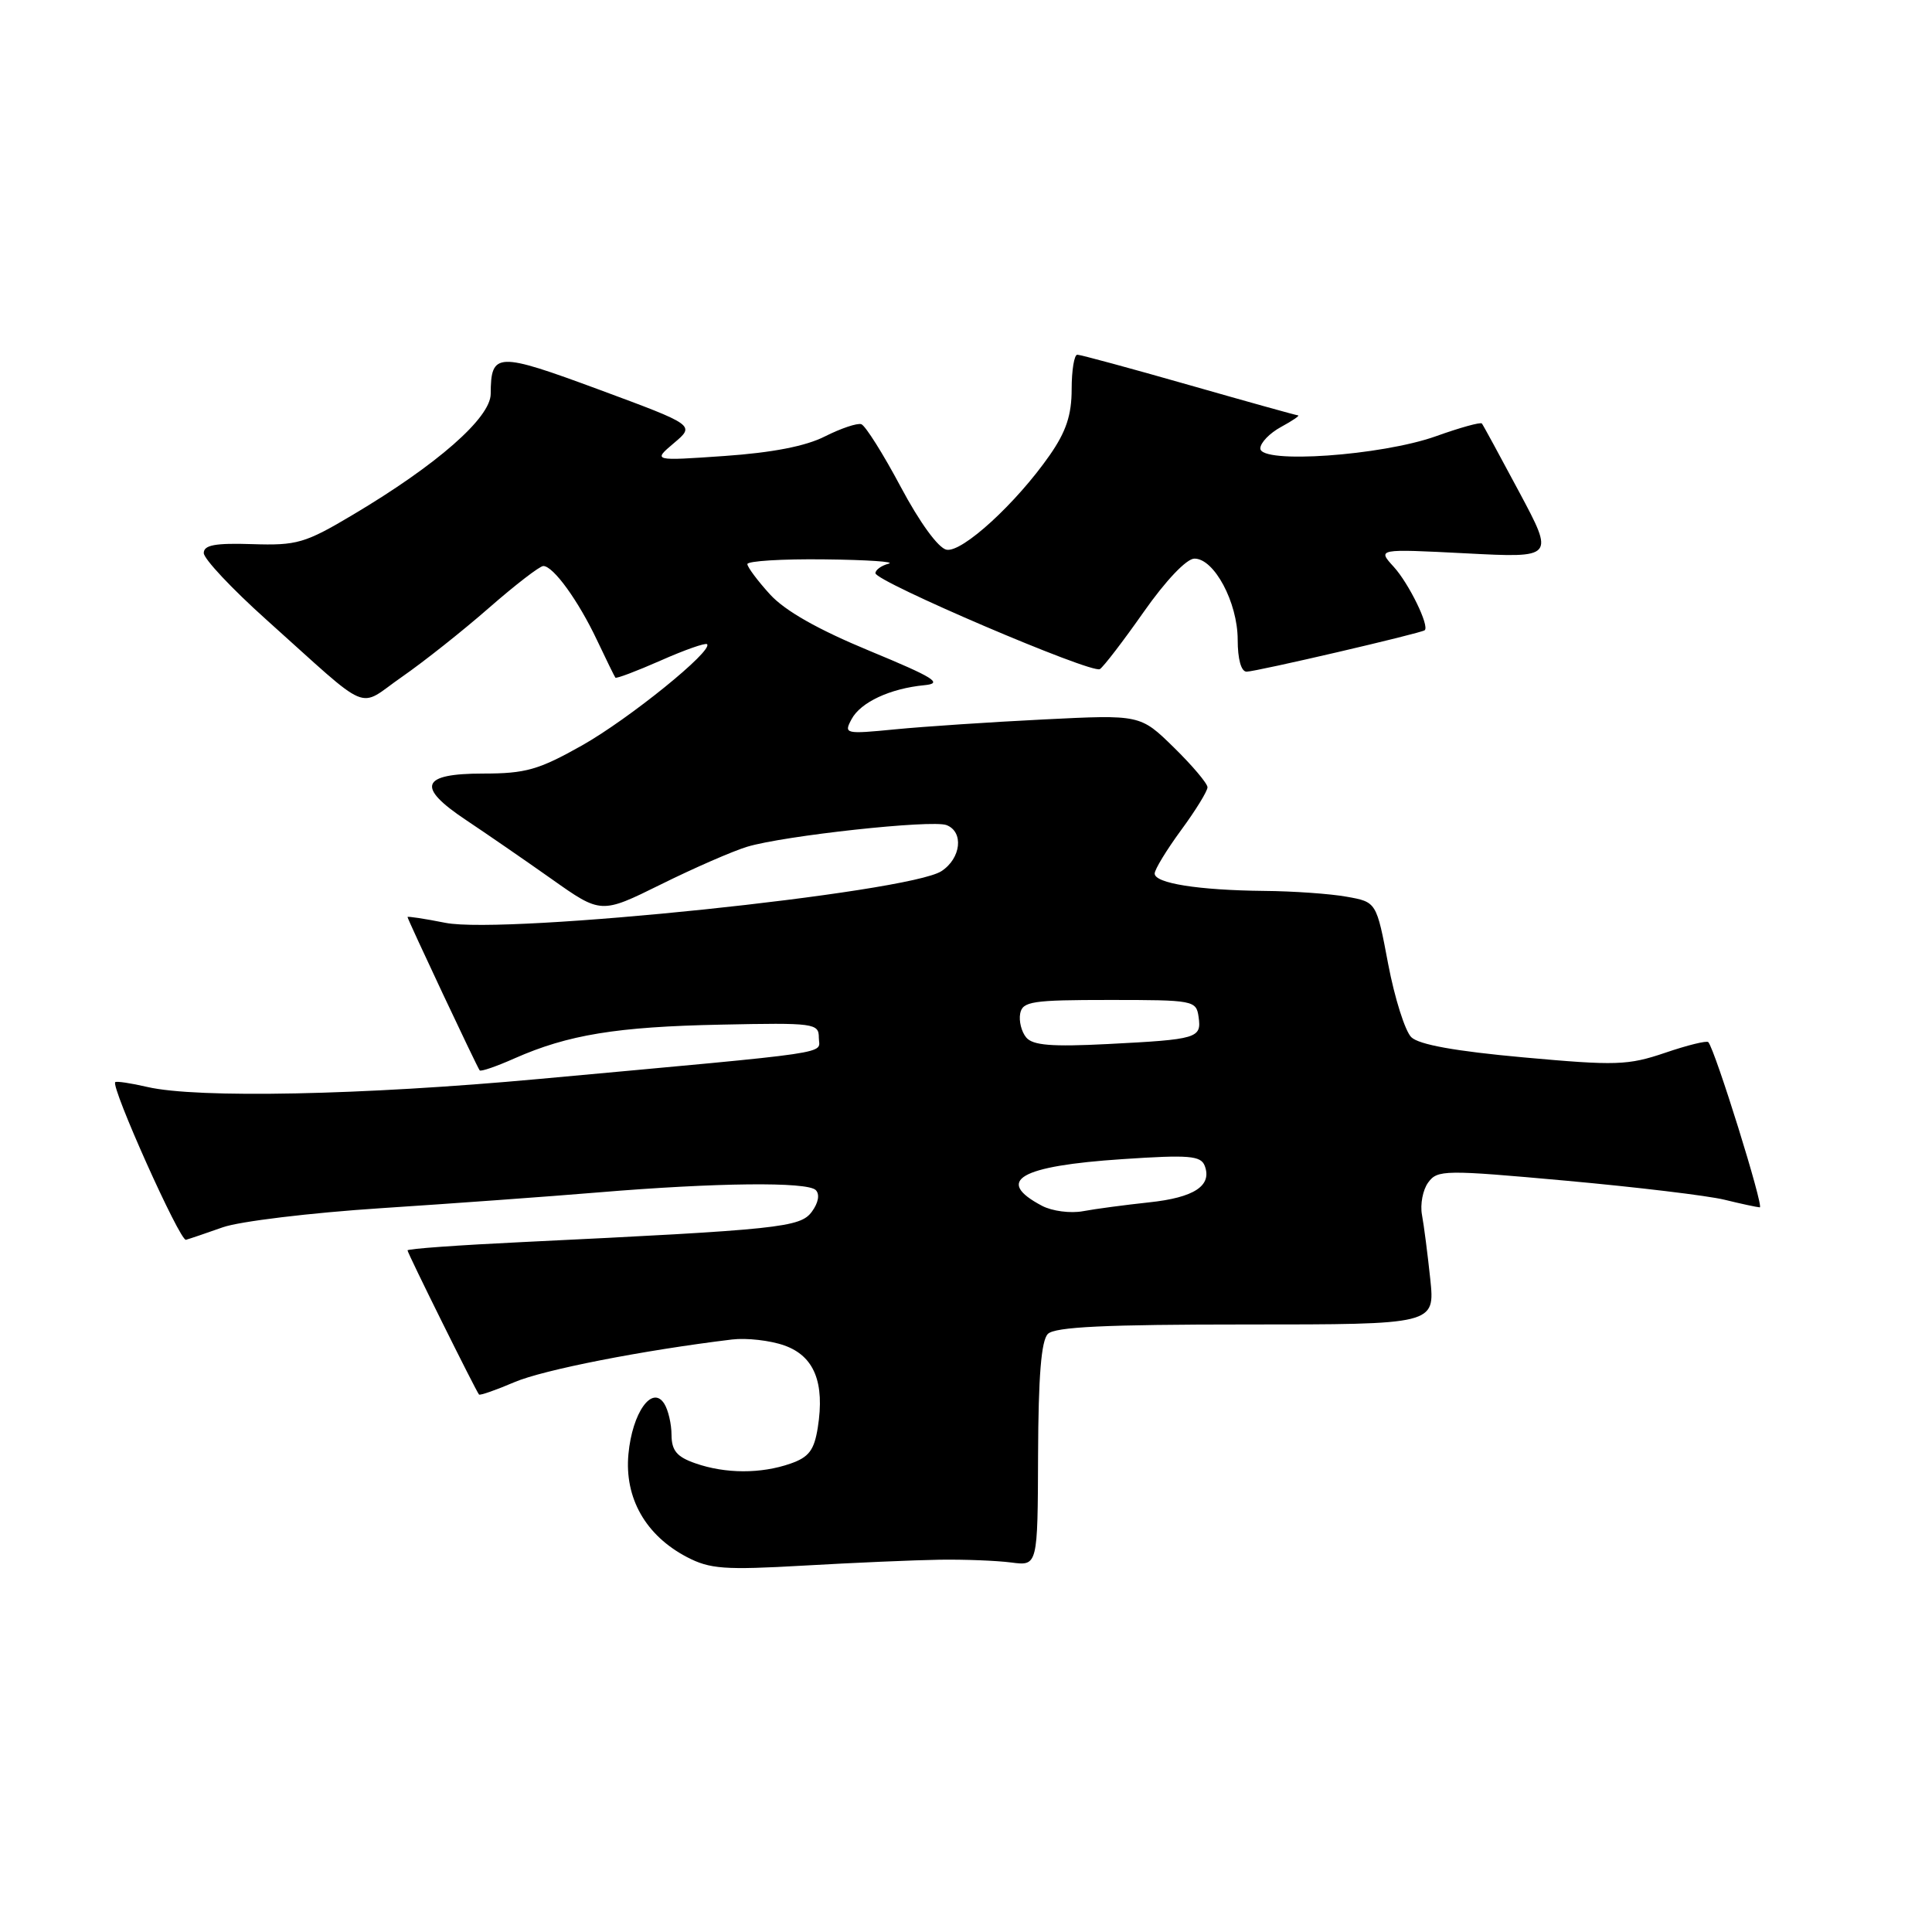<?xml version="1.0" encoding="UTF-8" standalone="no"?>
<!DOCTYPE svg PUBLIC "-//W3C//DTD SVG 1.1//EN" "http://www.w3.org/Graphics/SVG/1.1/DTD/svg11.dtd" >
<svg xmlns="http://www.w3.org/2000/svg" xmlns:xlink="http://www.w3.org/1999/xlink" version="1.1" viewBox="0 0 256 256">
 <g >
 <path fill="currentColor"
d=" M 124.50 206.67 C 127.80 206.62 132.07 206.79 134.00 207.04 C 137.50 207.50 137.50 207.50 137.55 192.75 C 137.59 182.33 137.97 177.63 138.85 176.75 C 139.79 175.82 146.45 175.50 165.12 175.50 C 190.14 175.50 190.14 175.50 189.52 169.50 C 189.17 166.20 188.68 162.37 188.42 160.98 C 188.16 159.59 188.53 157.66 189.24 156.69 C 190.47 155.00 191.40 154.99 207.52 156.45 C 216.86 157.30 226.30 158.43 228.50 158.97 C 230.70 159.51 232.80 159.96 233.18 159.98 C 233.77 160.00 227.28 139.15 226.36 138.09 C 226.17 137.86 223.59 138.49 220.64 139.50 C 215.71 141.17 214.14 141.22 201.88 140.11 C 192.84 139.29 188.01 138.42 187.00 137.43 C 186.18 136.62 184.80 132.26 183.94 127.74 C 182.39 119.52 182.39 119.52 178.44 118.82 C 176.28 118.43 171.35 118.08 167.50 118.05 C 158.80 117.96 153.00 117.04 153.00 115.75 C 153.00 115.21 154.58 112.62 156.50 110.00 C 158.43 107.38 160.00 104.82 160.00 104.32 C 160.00 103.82 158.00 101.45 155.55 99.05 C 151.10 94.69 151.10 94.69 138.30 95.33 C 131.26 95.68 122.41 96.27 118.63 96.64 C 111.96 97.29 111.79 97.25 112.84 95.29 C 114.04 93.05 117.94 91.23 122.50 90.79 C 125.00 90.55 123.79 89.79 115.24 86.25 C 108.37 83.41 104.00 80.93 102.02 78.75 C 100.39 76.96 99.05 75.16 99.03 74.75 C 99.01 74.34 103.61 74.05 109.25 74.12 C 114.89 74.18 118.71 74.44 117.75 74.69 C 116.79 74.94 116.00 75.51 116.00 75.95 C 116.00 77.06 144.67 89.32 145.74 88.66 C 146.21 88.37 148.83 84.96 151.55 81.08 C 154.47 76.92 157.22 74.03 158.26 74.02 C 160.88 73.99 163.99 79.82 164.00 84.75 C 164.00 87.35 164.46 89.00 165.18 89.00 C 166.43 89.00 188.31 83.91 188.78 83.51 C 189.44 82.95 186.68 77.30 184.68 75.11 C 182.50 72.72 182.50 72.72 194.23 73.32 C 205.97 73.93 205.97 73.93 201.31 65.21 C 198.75 60.42 196.53 56.33 196.36 56.12 C 196.20 55.90 193.46 56.66 190.28 57.80 C 183.05 60.38 167.00 61.50 167.00 59.42 C 167.00 58.67 168.24 57.39 169.75 56.57 C 171.26 55.75 172.27 55.06 172.00 55.04 C 171.72 55.02 165.20 53.20 157.50 51.00 C 149.80 48.80 143.16 47.00 142.75 47.00 C 142.34 47.00 142.00 49.06 142.00 51.57 C 142.00 54.99 141.27 57.19 139.09 60.32 C 134.65 66.69 127.50 73.24 125.42 72.84 C 124.34 72.63 121.88 69.26 119.35 64.51 C 117.02 60.13 114.66 56.39 114.13 56.21 C 113.59 56.03 111.43 56.76 109.32 57.82 C 106.78 59.12 102.33 59.98 96.00 60.42 C 86.50 61.08 86.50 61.08 89.30 58.71 C 92.11 56.34 92.11 56.34 79.39 51.63 C 65.80 46.61 65.05 46.64 65.02 52.20 C 65.00 55.37 57.91 61.58 46.79 68.19 C 40.41 71.99 39.35 72.29 33.43 72.10 C 28.51 71.94 27.00 72.22 27.00 73.28 C 27.00 74.05 30.72 78.01 35.27 82.09 C 49.51 94.85 47.21 93.88 53.26 89.69 C 56.14 87.69 61.34 83.57 64.81 80.53 C 68.29 77.49 71.52 75.00 71.99 75.00 C 73.31 75.00 76.62 79.57 79.10 84.81 C 80.32 87.39 81.42 89.63 81.54 89.79 C 81.66 89.95 84.35 88.93 87.53 87.53 C 90.71 86.12 93.48 85.15 93.69 85.36 C 94.54 86.21 83.32 95.28 77.11 98.78 C 71.37 102.01 69.65 102.50 64.02 102.50 C 55.76 102.50 55.12 104.25 61.75 108.66 C 64.36 110.40 69.46 113.91 73.07 116.46 C 79.64 121.11 79.64 121.11 87.57 117.19 C 91.93 115.03 97.08 112.78 99.00 112.20 C 103.86 110.73 123.50 108.59 125.42 109.33 C 127.73 110.22 127.35 113.73 124.75 115.43 C 120.38 118.29 66.98 123.85 59.02 122.28 C 56.26 121.73 54.00 121.39 54.00 121.51 C 54.00 121.82 63.22 141.42 63.56 141.83 C 63.71 142.02 65.80 141.30 68.20 140.23 C 75.27 137.11 81.70 136.05 95.50 135.77 C 107.92 135.51 108.50 135.59 108.50 137.50 C 108.50 139.74 111.67 139.27 71.41 142.97 C 48.06 145.12 26.14 145.56 19.53 144.03 C 17.34 143.52 15.43 143.24 15.27 143.39 C 14.66 144.01 23.84 164.49 24.64 164.28 C 25.11 164.15 27.30 163.41 29.50 162.63 C 31.70 161.84 41.15 160.70 50.50 160.09 C 59.85 159.48 72.80 158.54 79.28 158.00 C 94.91 156.70 106.97 156.57 108.09 157.69 C 108.65 158.25 108.44 159.38 107.58 160.55 C 106.05 162.65 103.35 162.93 69.25 164.58 C 60.86 164.98 54.00 165.47 54.00 165.68 C 54.00 166.05 63.05 184.29 63.47 184.78 C 63.61 184.93 65.71 184.19 68.15 183.15 C 71.97 181.51 85.19 178.92 97.00 177.49 C 98.92 177.26 102.05 177.61 103.93 178.28 C 107.89 179.68 109.31 183.19 108.36 189.17 C 107.88 192.17 107.18 193.09 104.73 193.94 C 100.83 195.30 96.12 195.29 92.15 193.90 C 89.69 193.05 89.00 192.22 88.98 190.15 C 88.98 188.69 88.54 186.82 88.02 186.00 C 86.42 183.47 83.78 187.17 83.27 192.68 C 82.73 198.49 85.55 203.46 91.02 206.32 C 94.07 207.91 95.98 208.05 106.50 207.45 C 113.10 207.07 121.20 206.72 124.50 206.67 Z  M 138.08 159.78 C 131.74 156.44 135.10 154.49 148.76 153.59 C 157.55 153.00 159.11 153.13 159.63 154.47 C 160.64 157.11 158.24 158.69 152.25 159.32 C 149.09 159.66 145.15 160.18 143.50 160.49 C 141.85 160.80 139.41 160.48 138.08 159.78 Z  M 135.97 137.46 C 135.35 136.71 134.99 135.29 135.18 134.30 C 135.49 132.69 136.75 132.50 147.01 132.50 C 158.17 132.50 158.51 132.56 158.82 134.75 C 159.22 137.57 158.69 137.73 146.80 138.34 C 139.34 138.72 136.84 138.52 135.97 137.46 Z "/>
</g>
</svg>